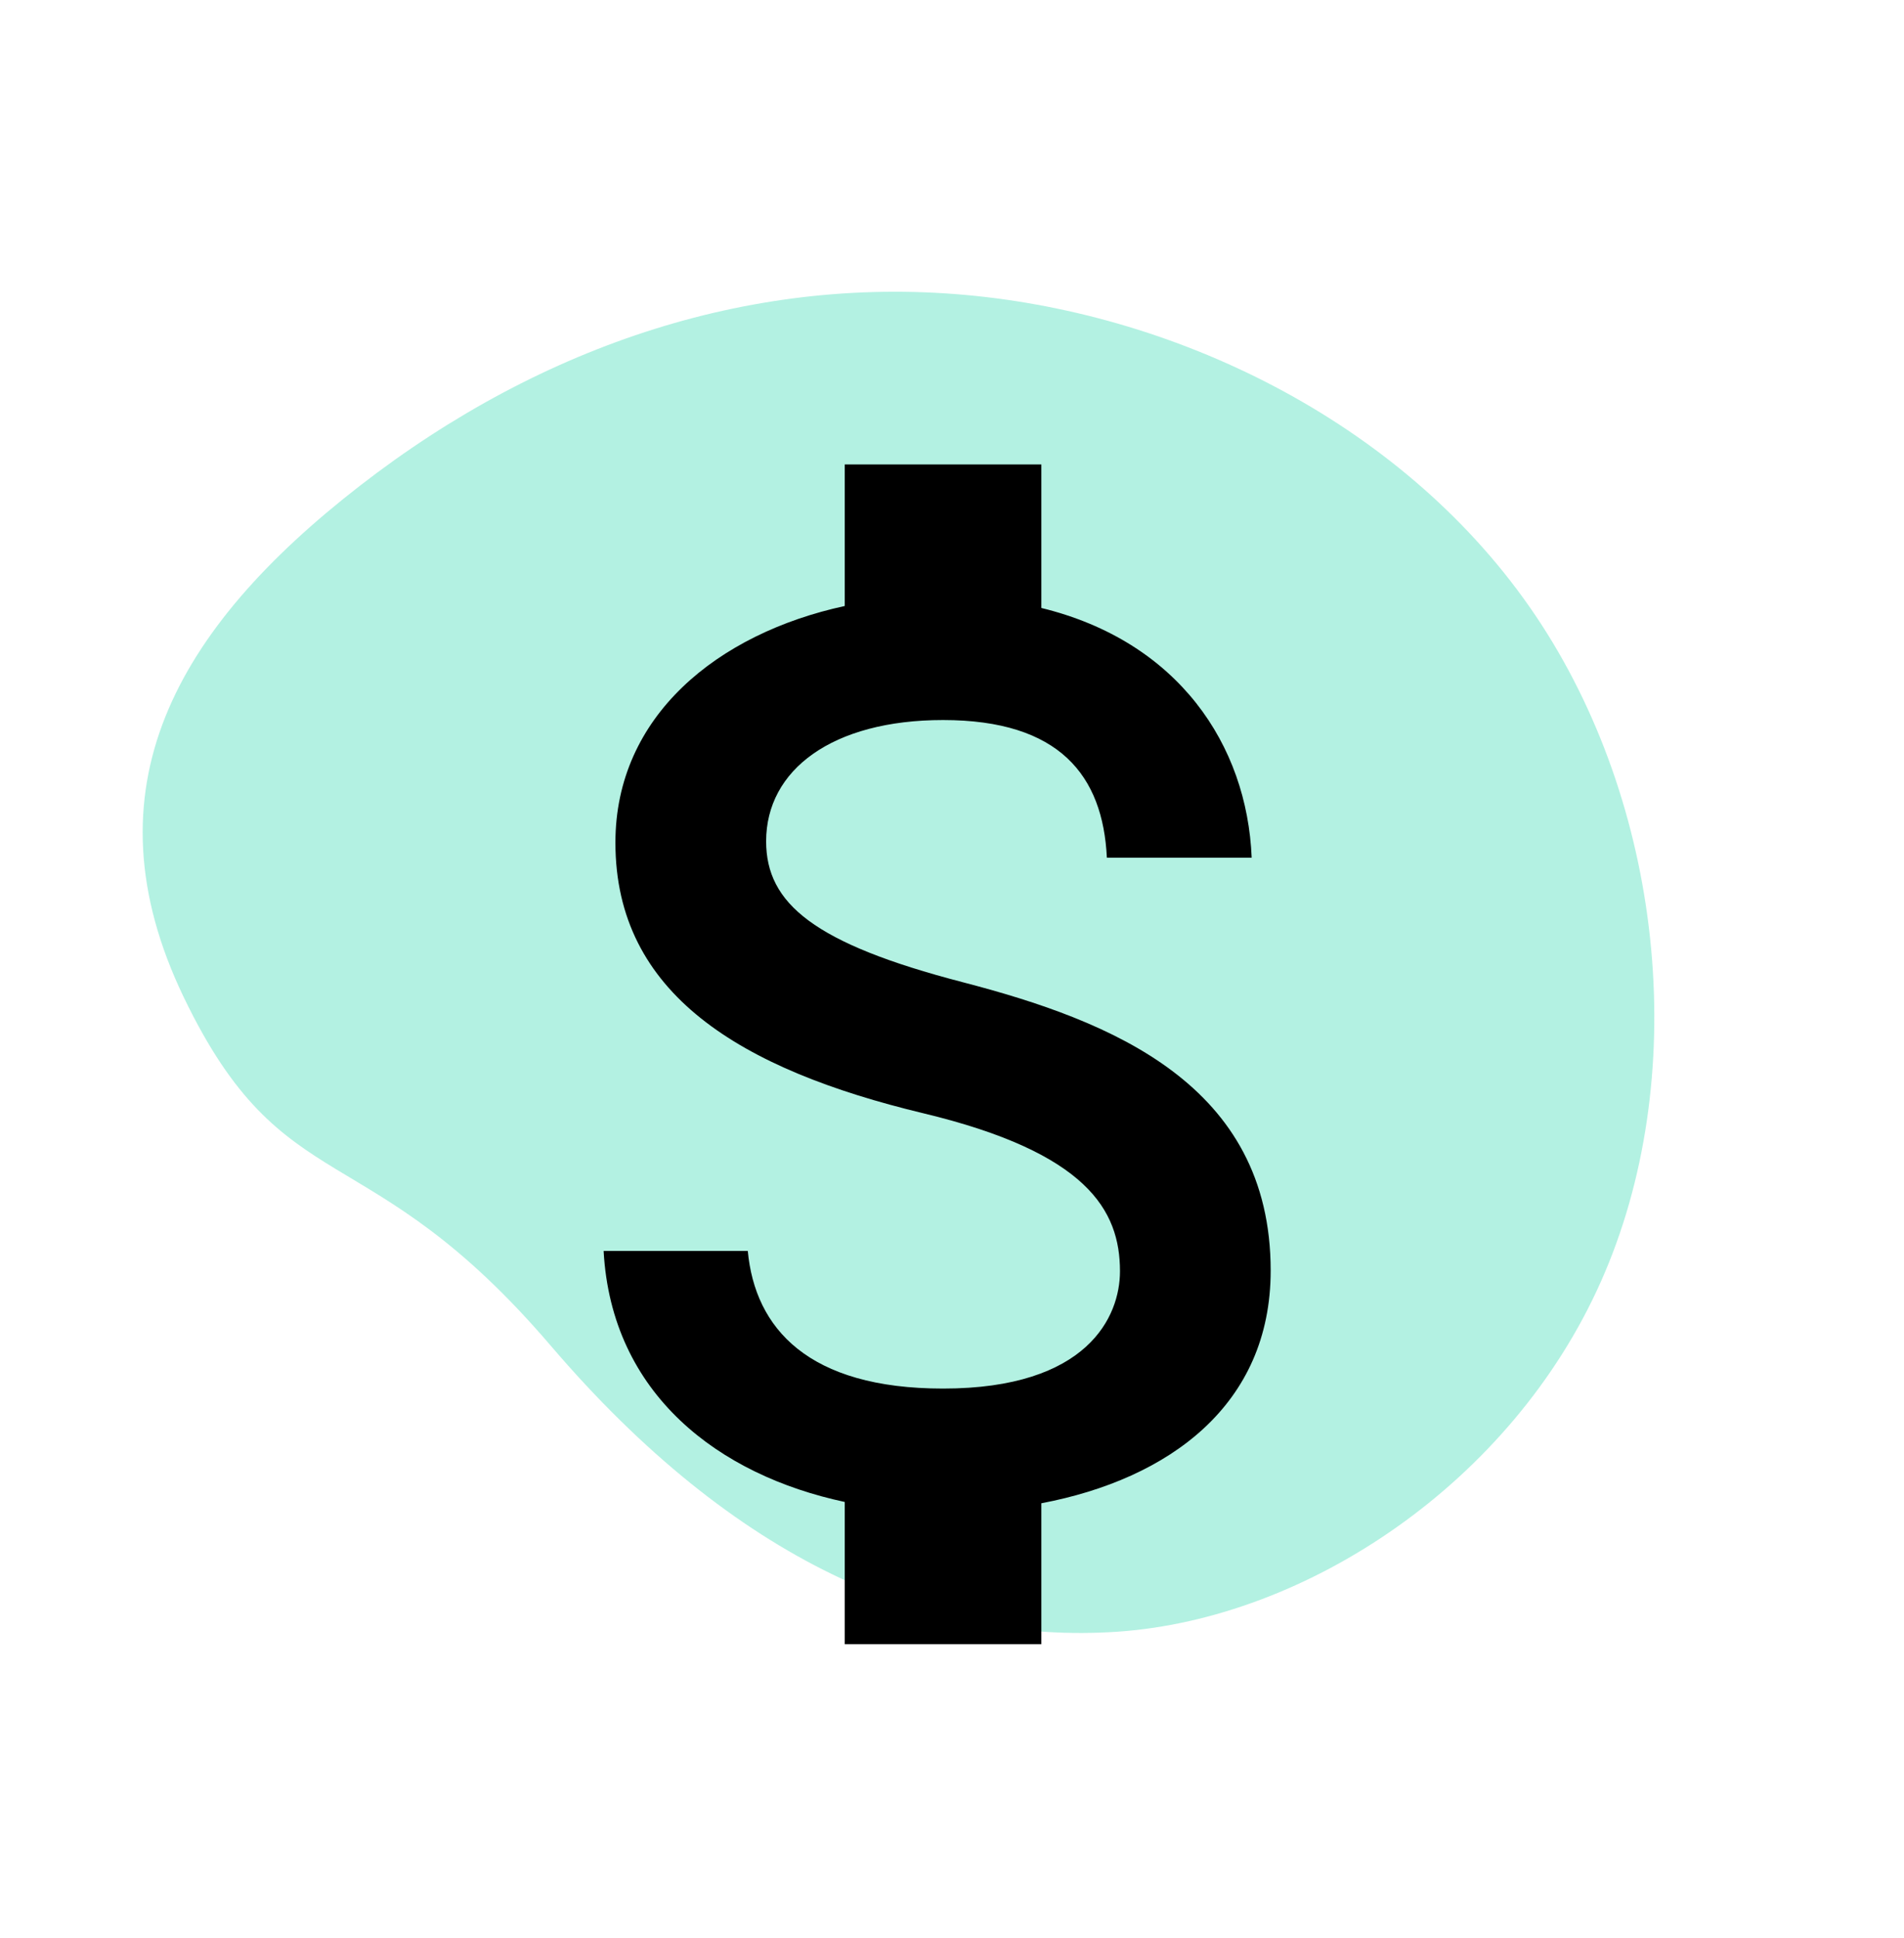 <svg width="113" height="115" viewBox="0 0 113 115" fill="none" xmlns="http://www.w3.org/2000/svg">
<path d="M95.013 76.038C89.711 87.967 77.581 96.027 66.347 96.814C55.102 97.582 43.614 92.623 32.7 79.862C21.787 67.101 16.875 71.559 10.912 59.184C4.95 46.809 10.455 37.281 21.356 28.825C32.258 20.369 44.932 16.221 57.892 17.557C70.853 18.893 84.099 25.715 91.457 37.017C98.826 48.337 100.332 64.099 95.013 76.038Z" fill="#02CE9D" fill-opacity="0.3"/>
<path d="M57.135 58.278C48.308 55.984 45.469 53.612 45.469 49.917C45.469 45.678 49.396 42.723 55.969 42.723C62.891 42.723 65.458 46.028 65.691 50.889H74.285C74.013 44.201 69.93 38.056 61.802 36.073V27.556H50.135V35.956C42.591 37.59 36.524 42.489 36.524 49.995C36.524 58.978 43.952 63.451 54.802 66.056C64.524 68.389 66.469 71.812 66.469 75.428C66.469 78.112 64.563 82.389 55.969 82.389C47.958 82.389 44.808 78.812 44.38 74.223H35.824C36.291 82.74 42.669 87.523 50.135 89.117V97.556H61.802V89.195C69.385 87.756 75.413 83.362 75.413 75.389C75.413 64.345 65.963 60.573 57.135 58.278Z" fill="black"/>
</svg>
